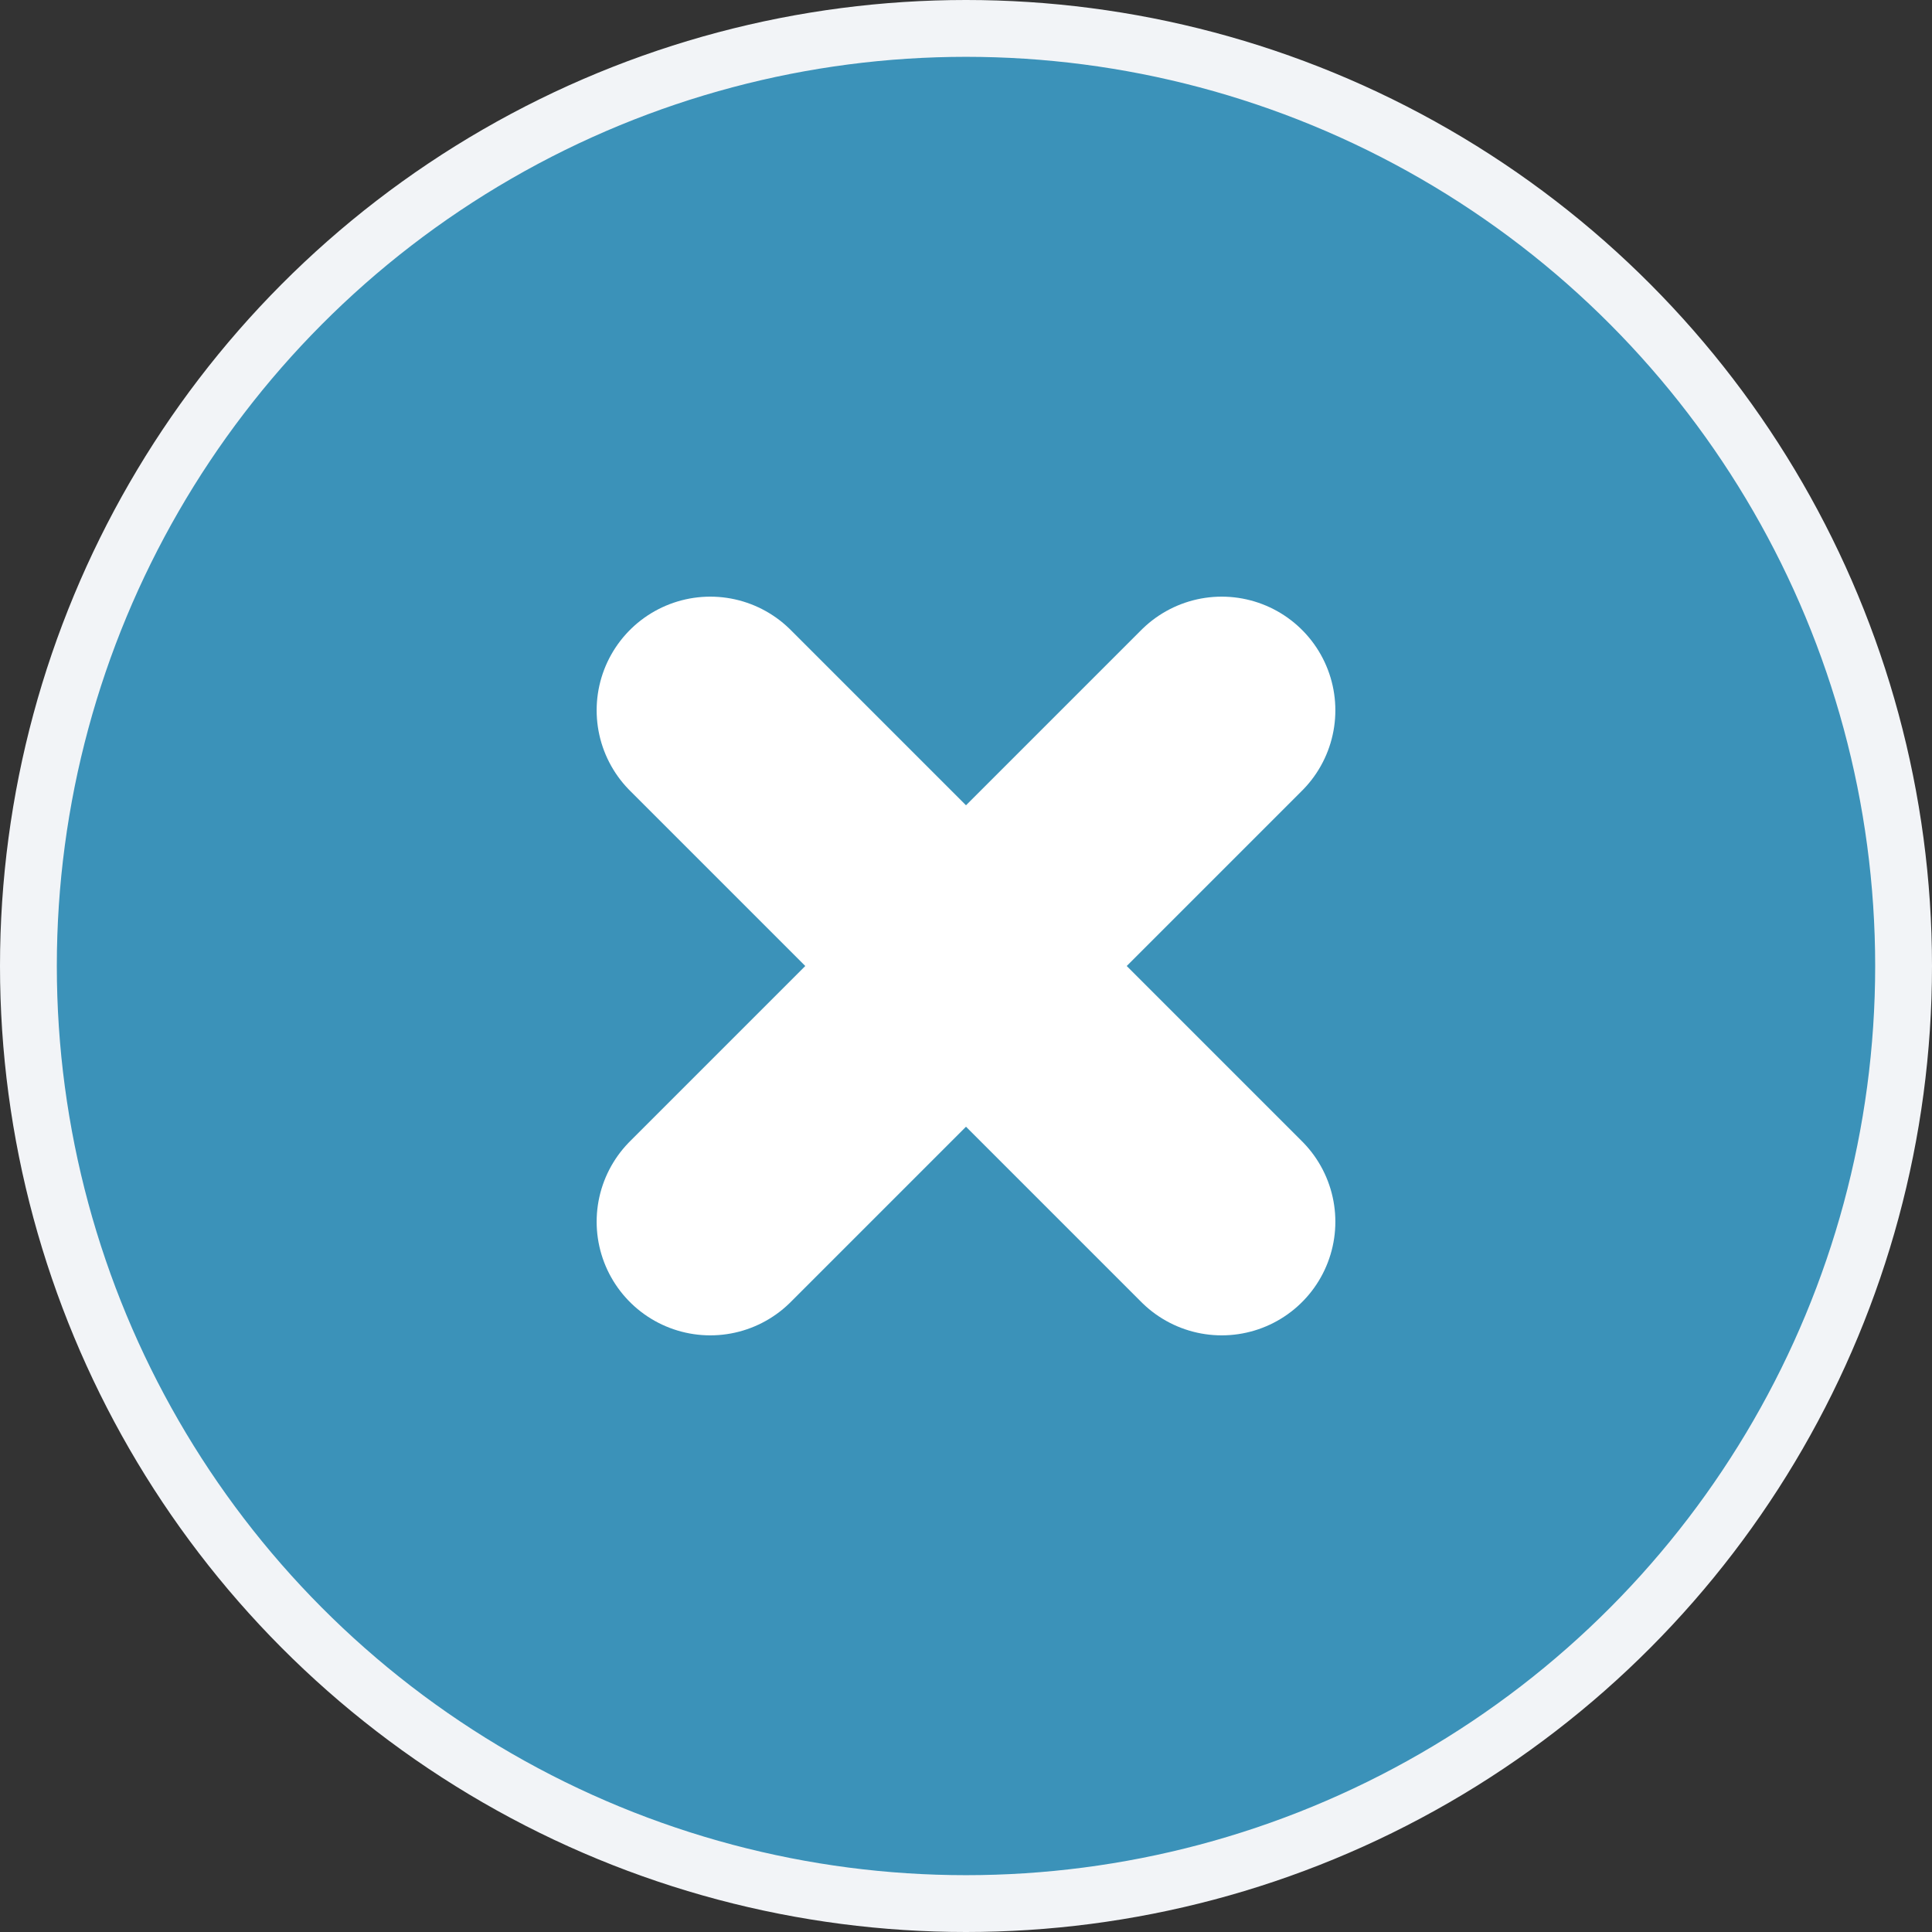 <svg width="34" height="34" viewBox="0 0 34 34" fill="none" xmlns="http://www.w3.org/2000/svg">
<rect x="0" y="0" width="34" height="34" fill="#333333" stroke="none"/>
<circle cx="17" cy="17" r="16.5" fill="#3B92B9" stroke="#F2F4F7"/>
<path d="M12.5 21.5L21.5 12.5M12.5 12.5L21.5 21.5" stroke="white" stroke-width="4" stroke-linecap="round" stroke-linejoin="round"/>
</svg>
